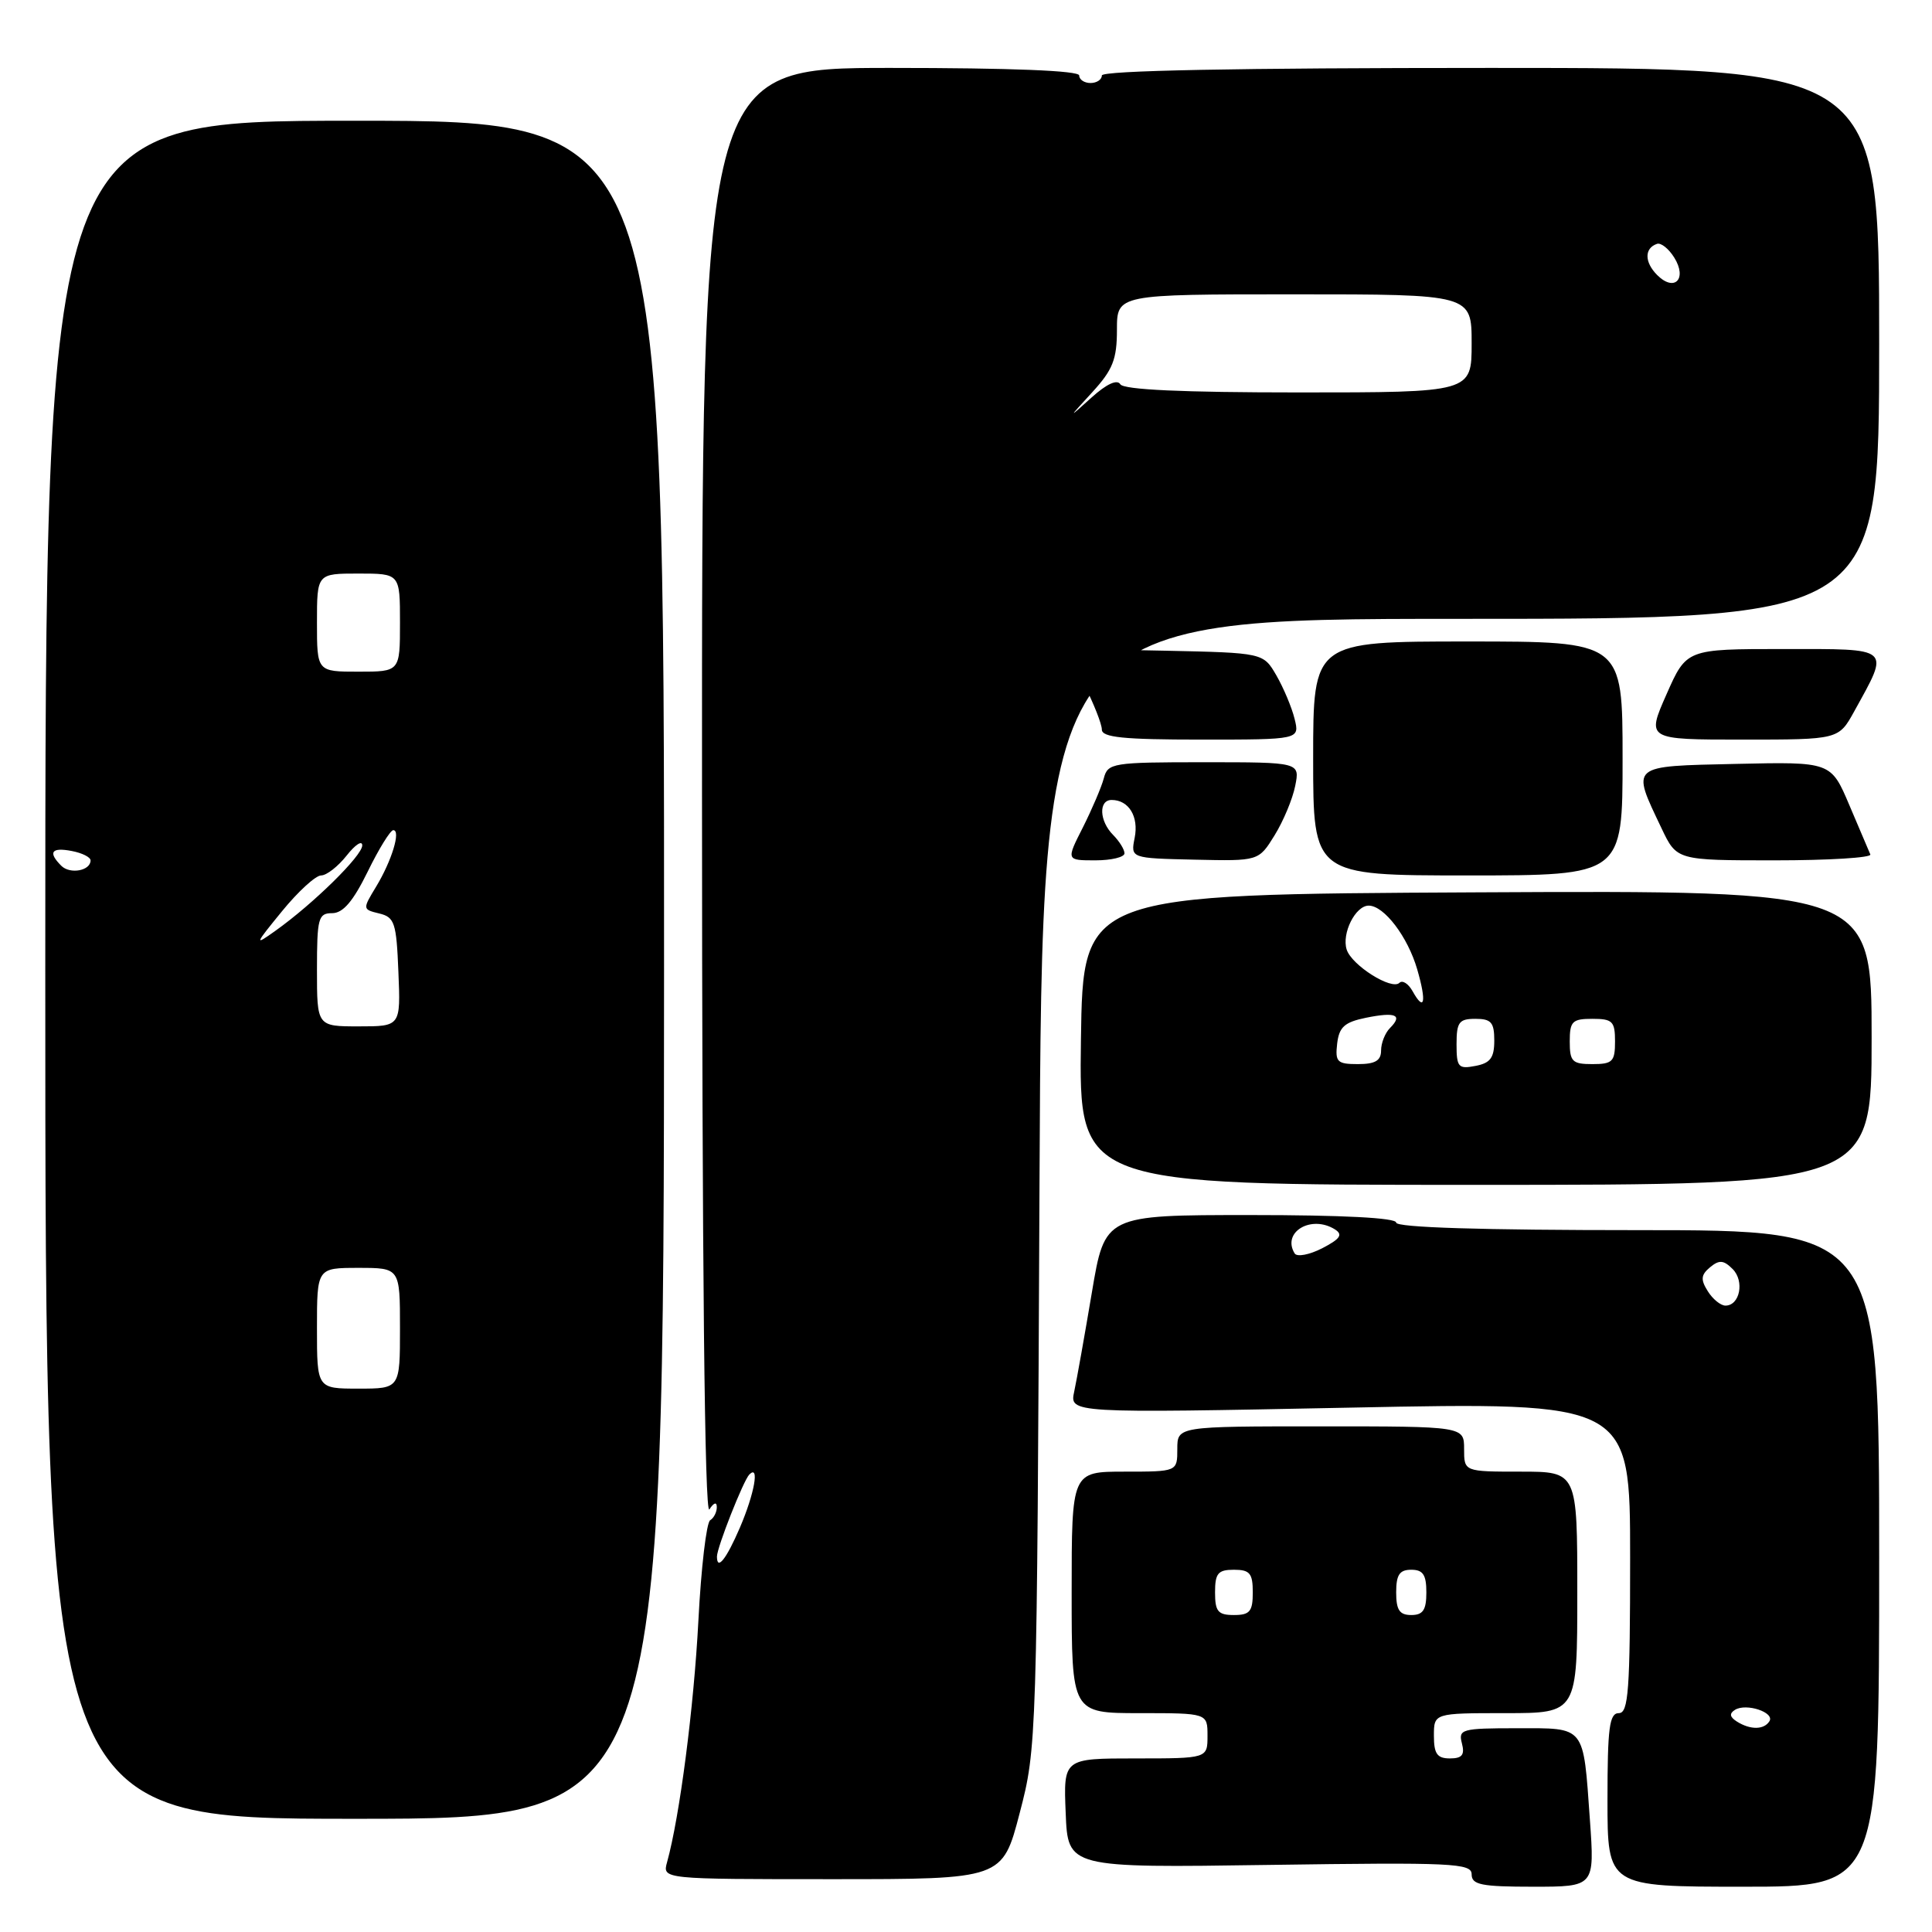 <?xml version="1.0" encoding="UTF-8" standalone="no"?>
<!DOCTYPE svg PUBLIC "-//W3C//DTD SVG 1.1//EN" "http://www.w3.org/Graphics/SVG/1.1/DTD/svg11.dtd" >
<svg xmlns="http://www.w3.org/2000/svg" xmlns:xlink="http://www.w3.org/1999/xlink" version="1.1" viewBox="0 0 256 256">
 <g >
 <path fill="currentColor"
d=" M 210.67 241.14 C 209.77 228.51 210.16 229.00 200.99 229.00 C 193.68 229.00 193.22 229.13 193.71 231.00 C 194.11 232.53 193.74 233.00 192.12 233.00 C 190.43 233.00 190.00 232.39 190.00 230.00 C 190.00 227.00 190.00 227.00 199.50 227.00 C 209.00 227.00 209.00 227.00 209.00 211.00 C 209.00 195.00 209.00 195.00 201.50 195.00 C 194.00 195.00 194.00 195.00 194.00 192.00 C 194.00 189.00 194.00 189.00 175.00 189.00 C 156.00 189.00 156.00 189.00 156.00 192.00 C 156.00 195.00 156.00 195.00 149.00 195.00 C 142.00 195.00 142.00 195.00 142.00 211.00 C 142.00 227.00 142.00 227.00 151.00 227.00 C 160.00 227.00 160.00 227.00 160.00 230.00 C 160.00 233.00 160.00 233.00 150.46 233.00 C 140.91 233.00 140.91 233.00 141.21 240.25 C 141.50 247.50 141.50 247.50 168.25 247.11 C 192.51 246.76 195.00 246.88 195.00 248.36 C 195.00 249.74 196.27 250.00 203.15 250.00 C 211.30 250.00 211.30 250.00 210.67 241.14 Z  M 249.00 206.50 C 249.00 163.00 249.00 163.00 217.00 163.00 C 196.33 163.00 185.00 162.65 185.00 162.00 C 185.00 161.37 177.90 161.00 165.70 161.00 C 146.40 161.00 146.40 161.00 144.68 171.25 C 143.73 176.89 142.68 182.80 142.34 184.38 C 141.72 187.26 141.72 187.26 178.86 186.52 C 216.00 185.77 216.00 185.77 216.00 206.39 C 216.00 224.04 215.78 227.00 214.50 227.00 C 213.25 227.00 213.00 228.94 213.00 238.50 C 213.00 250.00 213.00 250.00 231.00 250.00 C 249.00 250.00 249.00 250.00 249.00 206.50 Z  M 135.11 240.25 C 137.38 231.57 137.40 230.86 137.74 156.75 C 138.08 82.00 138.08 82.00 193.54 82.00 C 249.00 82.00 249.00 82.00 249.00 45.50 C 249.00 9.00 249.00 9.00 197.50 9.00 C 163.83 9.00 146.00 9.35 146.00 10.00 C 146.00 10.55 145.32 11.00 144.50 11.00 C 143.68 11.00 143.00 10.55 143.00 10.00 C 143.00 9.36 134.00 9.00 118.00 9.00 C 93.00 9.00 93.00 9.00 93.02 105.25 C 93.03 167.76 93.37 200.97 94.00 200.00 C 94.58 199.10 94.98 198.98 94.98 199.69 C 94.99 200.35 94.60 201.13 94.10 201.44 C 93.61 201.74 92.90 207.73 92.54 214.75 C 91.94 226.23 90.06 240.74 88.39 246.75 C 87.77 249.00 87.77 249.00 110.30 249.00 C 132.83 249.00 132.83 249.00 135.11 240.25 Z  M 87.99 128.50 C 88.02 16.00 88.02 16.00 47.01 16.00 C 6.00 16.00 6.00 16.00 6.00 128.50 C 6.00 241.00 6.00 241.00 46.98 241.00 C 87.96 241.00 87.96 241.00 87.99 128.50 Z  M 248.00 137.49 C 248.00 117.98 248.00 117.98 195.75 118.24 C 143.50 118.50 143.50 118.50 143.23 137.75 C 142.96 157.00 142.96 157.00 195.48 157.00 C 248.00 157.00 248.00 157.00 248.00 137.49 Z  M 215.00 100.50 C 215.00 85.00 215.00 85.00 194.50 85.00 C 174.00 85.00 174.00 85.00 174.00 100.50 C 174.00 116.00 174.00 116.00 194.50 116.00 C 215.00 116.00 215.00 116.00 215.00 100.50 Z  M 149.00 113.07 C 149.00 112.56 148.32 111.47 147.50 110.64 C 145.66 108.80 145.54 106.00 147.30 106.00 C 149.57 106.00 150.91 108.20 150.35 111.01 C 149.81 113.72 149.81 113.72 158.29 113.91 C 166.78 114.10 166.78 114.10 168.89 110.68 C 170.05 108.81 171.28 105.86 171.62 104.14 C 172.25 101.00 172.25 101.00 159.53 101.00 C 147.40 101.00 146.79 101.10 146.26 103.13 C 145.95 104.30 144.70 107.22 143.49 109.63 C 141.27 114.00 141.27 114.00 145.14 114.00 C 147.26 114.00 149.00 113.58 149.00 113.07 Z  M 247.83 113.22 C 247.65 112.79 246.40 109.86 245.05 106.69 C 242.61 100.94 242.61 100.94 230.05 101.22 C 215.84 101.54 216.14 101.29 220.16 109.75 C 222.18 114.00 222.18 114.00 235.17 114.00 C 242.32 114.00 248.02 113.65 247.83 113.22 Z  M 171.54 95.25 C 171.17 93.74 170.08 91.15 169.13 89.50 C 167.39 86.50 167.39 86.50 154.32 86.22 C 141.24 85.94 141.24 85.94 143.62 90.64 C 144.93 93.23 146.00 95.94 146.00 96.67 C 146.00 97.71 148.87 98.00 159.11 98.00 C 172.22 98.00 172.22 98.00 171.54 95.25 Z  M 245.70 94.25 C 250.43 85.67 250.81 86.00 236.30 86.00 C 223.47 86.00 223.47 86.00 220.82 92.00 C 218.17 98.00 218.17 98.00 230.90 98.00 C 243.63 98.00 243.63 98.00 245.70 94.25 Z  M 161.00 211.00 C 161.00 208.47 161.39 208.00 163.50 208.00 C 165.61 208.00 166.00 208.47 166.00 211.00 C 166.00 213.53 165.61 214.00 163.50 214.00 C 161.39 214.00 161.00 213.53 161.00 211.00 Z  M 185.00 211.00 C 185.00 208.67 185.44 208.00 187.00 208.00 C 188.56 208.00 189.00 208.67 189.00 211.00 C 189.00 213.33 188.56 214.00 187.00 214.00 C 185.44 214.00 185.00 213.33 185.00 211.00 Z  M 230.14 228.11 C 229.19 227.50 229.12 227.05 229.90 226.56 C 231.39 225.64 235.18 226.90 234.46 228.07 C 233.74 229.22 231.93 229.24 230.14 228.11 Z  M 226.29 171.09 C 225.32 169.55 225.38 168.93 226.59 167.92 C 227.81 166.91 228.39 166.96 229.59 168.16 C 231.18 169.76 230.54 173.00 228.63 173.00 C 228.00 173.00 226.94 172.14 226.29 171.09 Z  M 171.55 166.09 C 169.81 163.26 173.75 160.92 176.90 162.91 C 177.97 163.60 177.59 164.16 175.20 165.40 C 173.50 166.27 171.86 166.58 171.55 166.09 Z  M 95.00 206.25 C 95.00 205.05 98.51 196.16 99.29 195.38 C 100.67 194.00 99.98 197.89 98.04 202.42 C 96.24 206.60 95.00 208.17 95.00 206.25 Z  M 144.75 51.95 C 147.45 49.00 148.00 47.61 148.00 43.70 C 148.00 39.00 148.00 39.00 171.50 39.00 C 195.00 39.00 195.00 39.00 195.00 45.50 C 195.00 52.00 195.00 52.00 172.06 52.00 C 156.68 52.00 148.90 51.64 148.45 50.92 C 148.03 50.23 146.63 50.87 144.64 52.67 C 141.50 55.50 141.50 55.50 144.75 51.95 Z  M 219.59 36.45 C 217.88 34.74 217.87 32.88 219.57 32.31 C 220.09 32.14 221.11 32.95 221.84 34.12 C 223.61 36.95 221.88 38.74 219.59 36.45 Z  M 42.00 176.00 C 42.00 168.00 42.00 168.00 47.50 168.00 C 53.00 168.00 53.00 168.00 53.00 176.00 C 53.00 184.00 53.00 184.00 47.50 184.00 C 42.00 184.00 42.00 184.00 42.00 176.00 Z  M 42.00 128.50 C 42.00 121.65 42.18 121.00 44.01 121.00 C 45.45 121.00 46.78 119.45 48.72 115.50 C 50.20 112.47 51.73 110.00 52.11 110.00 C 53.15 110.00 51.91 114.07 49.83 117.50 C 48.03 120.47 48.03 120.50 50.25 121.04 C 52.29 121.53 52.53 122.27 52.79 128.79 C 53.09 136.00 53.09 136.00 47.54 136.00 C 42.00 136.00 42.00 136.00 42.00 128.50 Z  M 37.37 120.74 C 39.50 118.13 41.83 116.00 42.55 116.00 C 43.27 116.00 44.79 114.81 45.93 113.37 C 47.07 111.92 48.00 111.31 48.00 112.02 C 48.00 113.38 41.55 119.73 36.50 123.33 C 33.67 125.35 33.72 125.21 37.37 120.74 Z  M 8.12 114.72 C 6.33 112.93 6.81 112.24 9.50 112.76 C 10.88 113.02 12.00 113.58 12.00 114.01 C 12.00 115.38 9.28 115.88 8.12 114.72 Z  M 42.00 82.50 C 42.00 76.00 42.00 76.00 47.50 76.00 C 53.00 76.00 53.00 76.00 53.00 82.50 C 53.00 89.00 53.00 89.00 47.50 89.00 C 42.00 89.00 42.00 89.00 42.00 82.50 Z  M 193.00 138.36 C 193.00 135.44 193.33 135.00 195.50 135.00 C 197.59 135.00 198.00 135.47 198.00 137.88 C 198.00 140.16 197.48 140.87 195.50 141.24 C 193.23 141.68 193.00 141.41 193.00 138.36 Z  M 177.18 138.29 C 177.44 136.08 178.16 135.44 180.99 134.86 C 184.93 134.06 185.92 134.48 184.18 136.22 C 183.53 136.87 183.00 138.21 183.00 139.20 C 183.00 140.54 182.22 141.00 179.93 141.00 C 177.19 141.00 176.90 140.72 177.18 138.29 Z  M 208.00 138.00 C 208.00 135.33 208.33 135.00 211.00 135.00 C 213.67 135.00 214.00 135.33 214.00 138.00 C 214.00 140.67 213.67 141.00 211.00 141.00 C 208.33 141.00 208.00 140.67 208.00 138.00 Z  M 187.17 131.33 C 186.61 130.33 185.83 129.84 185.43 130.23 C 184.41 131.25 179.10 127.90 178.44 125.82 C 177.76 123.68 179.60 120.00 181.36 120.00 C 183.40 120.00 186.54 124.13 187.79 128.45 C 189.05 132.79 188.75 134.17 187.17 131.33 Z "/>
</g>
</svg>